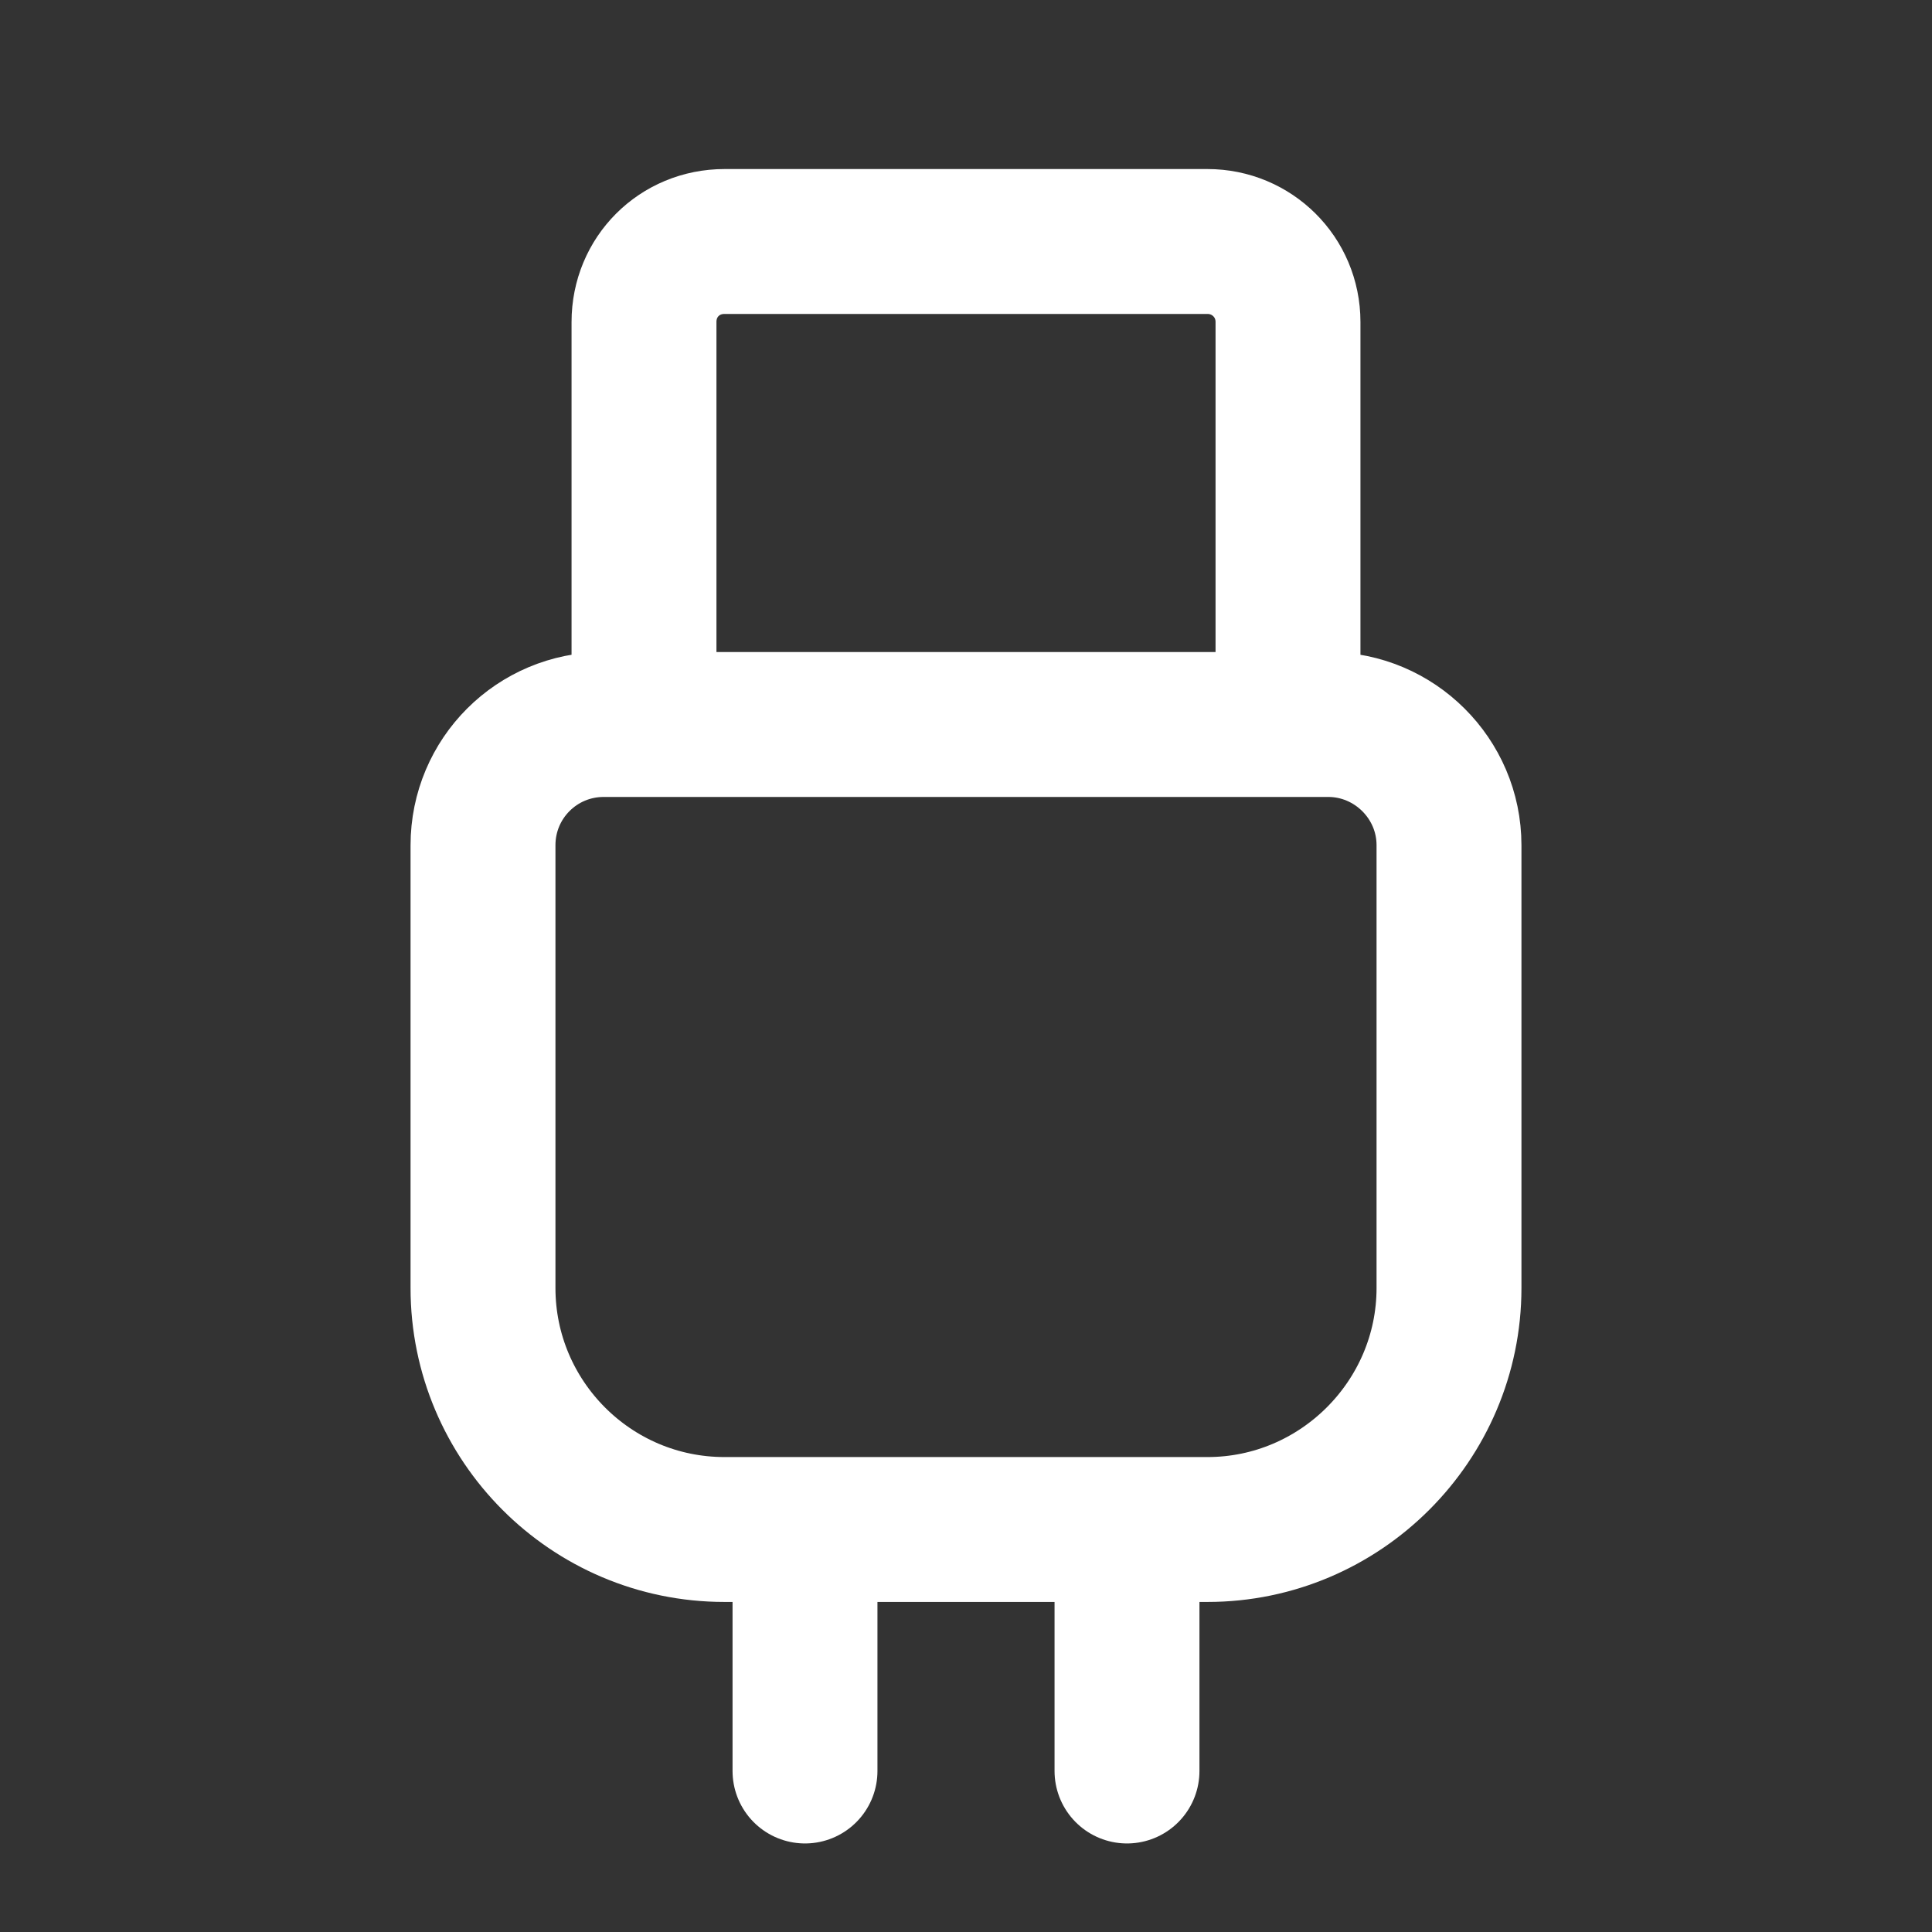<svg width="24" height="24" viewBox="0 0 24 24" fill="none" xmlns="http://www.w3.org/2000/svg">
<rect x="0" y="0" width="24" height="24" fill="#333333" stroke="none"/>
<path d="M10 19V22M8 9V4C8 3.44 8.44 3 9 3H15C15.55 3 16 3.44 16 4V9M14 19V22M7.5 9H16.5C17.32 9 18 9.67 18 10.5V16C18 17.65 16.65 19 15 19H9C7.34 19 6 17.65 6 16V10.5C6 9.67 6.67 9 7.5 9Z" stroke="white" stroke-width="1.8" stroke-linecap="round" stroke-linejoin="round"/>
</svg>
